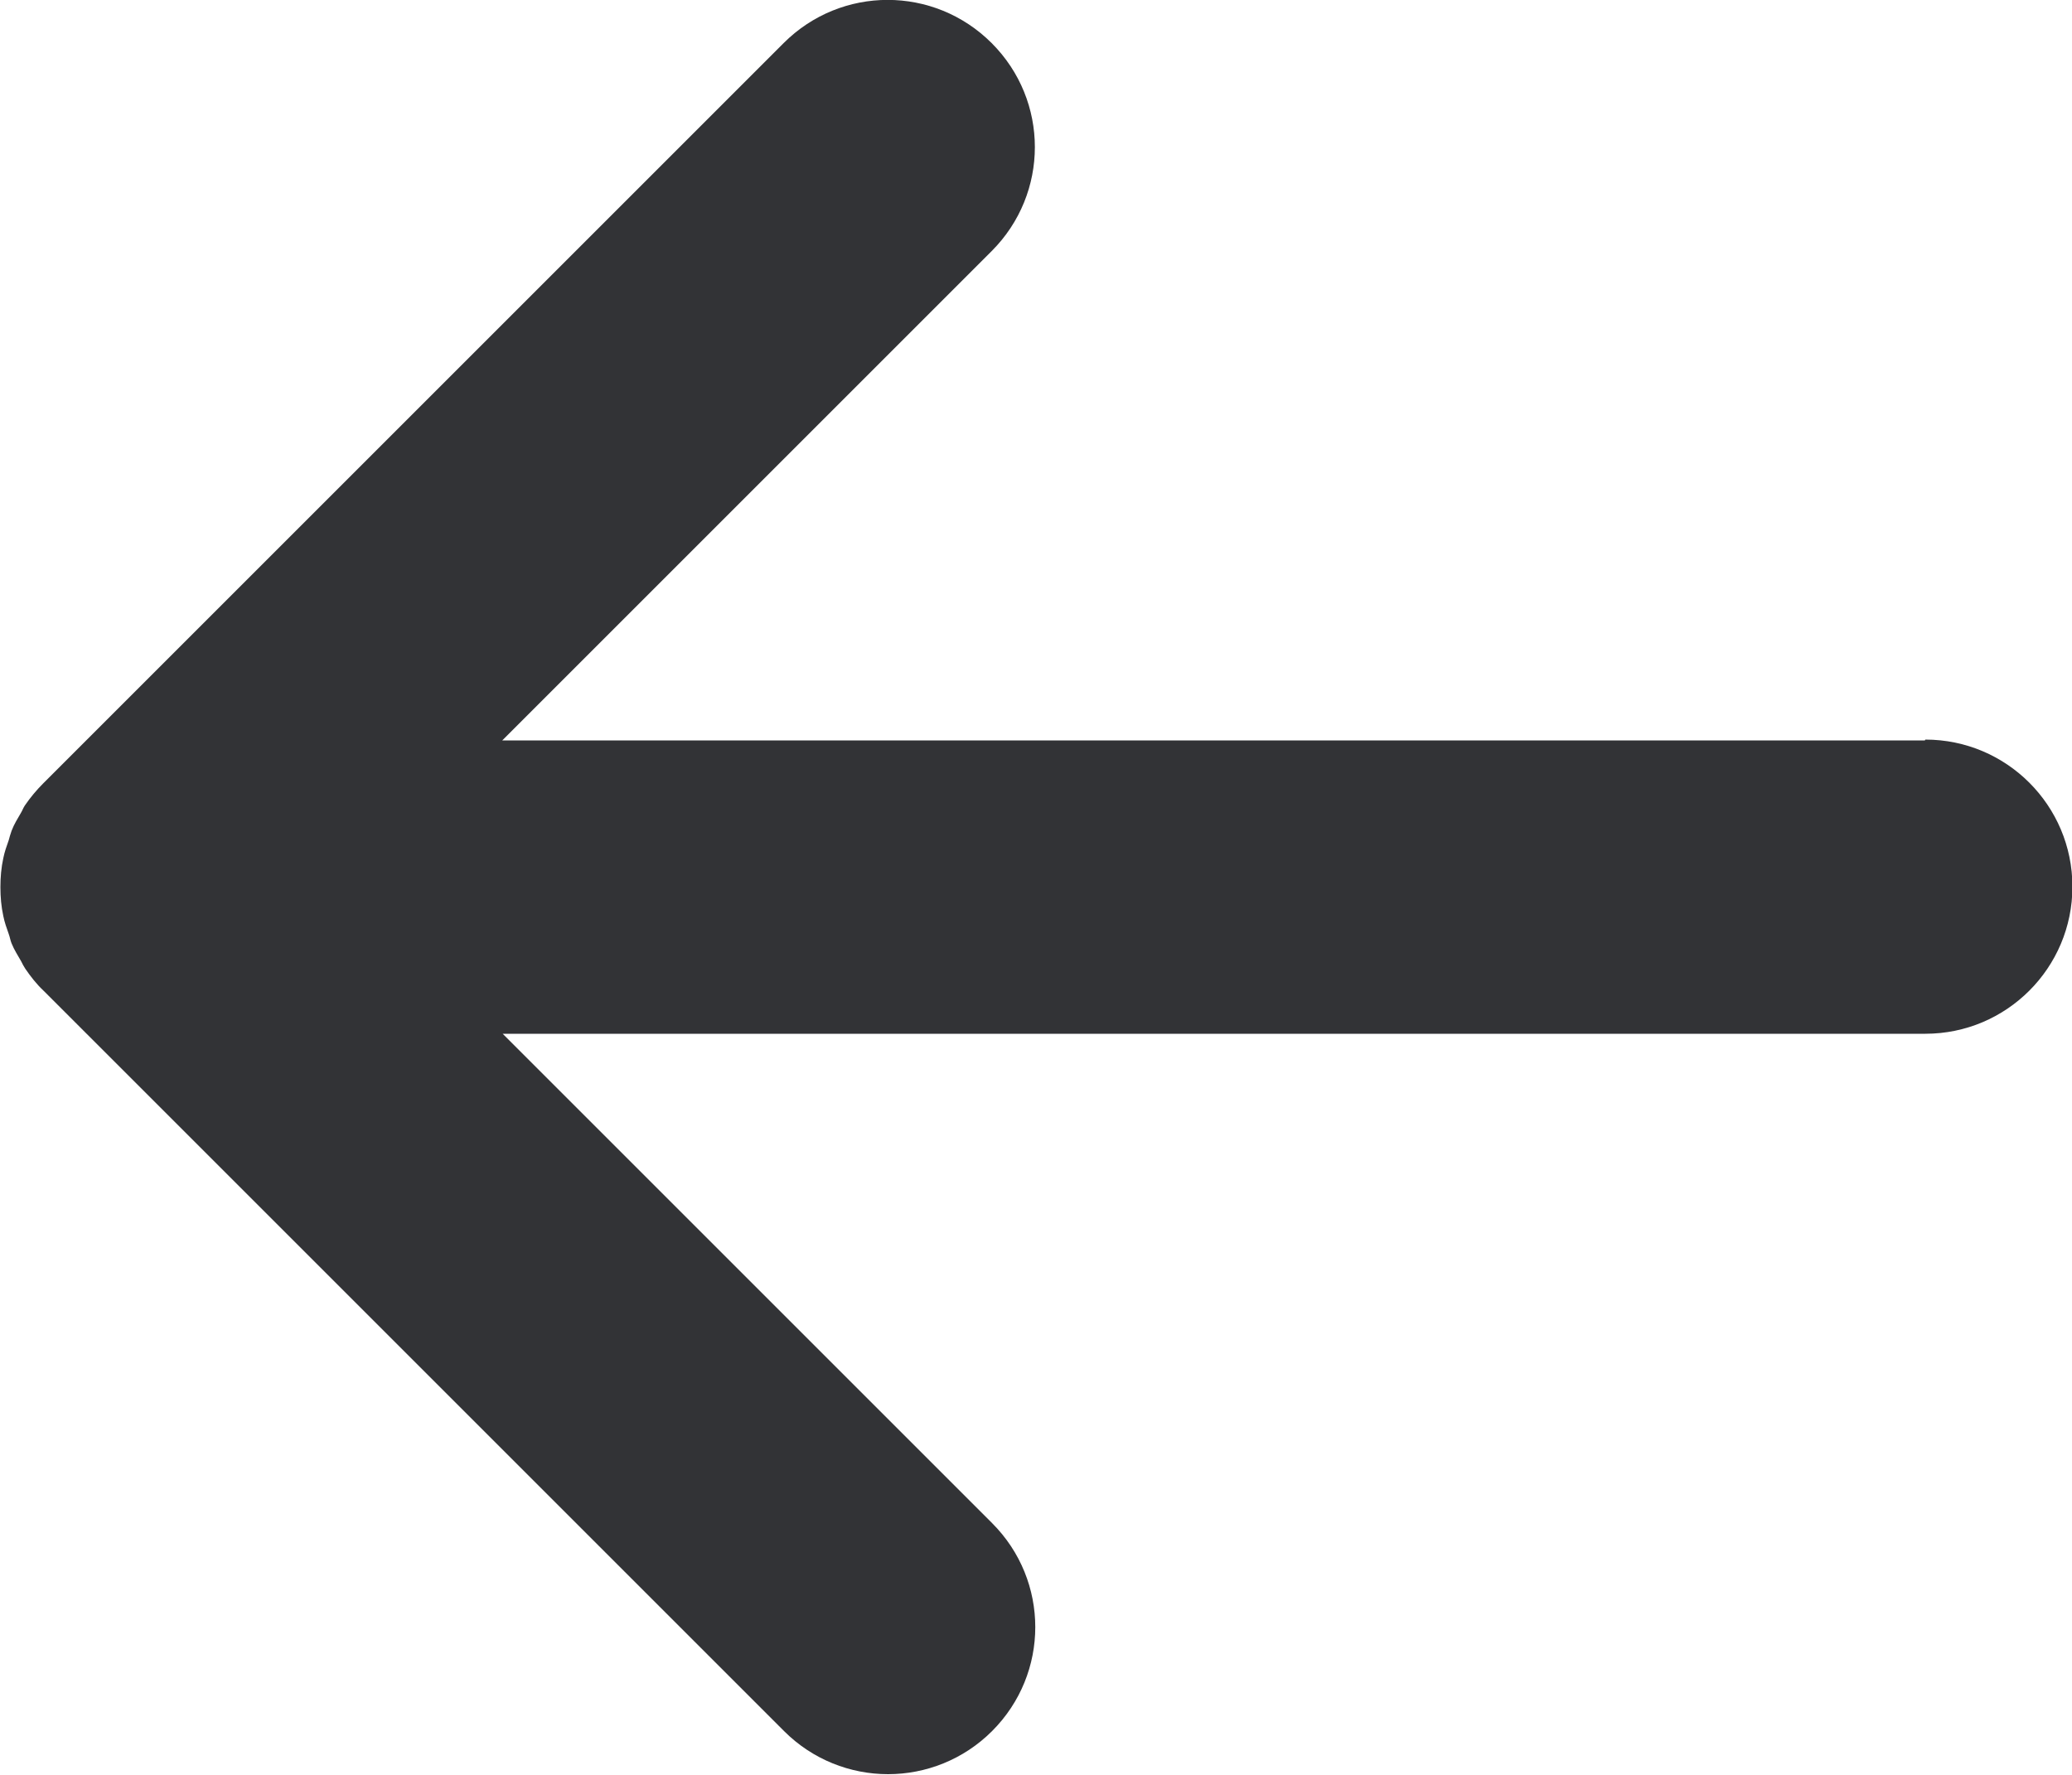 <?xml version="1.0" encoding="UTF-8"?>
<svg id="Calque_1" data-name="Calque 1" xmlns="http://www.w3.org/2000/svg" width="50" height="42.83" viewBox="0 0 50 42.83">
  <defs>
    <style>
      .cls-1 {
        fill: #323336;
      }
    </style>
  </defs>
  <path class="cls-1" d="M46.45,17.87H12.12l11.81-11.81c1.39-1.39,1.39-3.63,0-5.02-1.39-1.39-3.63-1.39-5.02,0L1.04,18.91s0,0,0,0h0s0,0,0,0c-.16.16-.31.34-.44.53-.04.06-.06.12-.09.17-.08.14-.17.28-.23.44-.03.08-.05.16-.07.23-.05.14-.1.28-.13.43-.05.23-.07.46-.07.7s.02.47.07.7c.03.15.08.29.13.43.03.08.04.16.07.23.06.15.15.29.23.43.03.06.06.12.1.18.13.19.27.37.44.53,0,0,0,0,0,0h0s0,0,0,0l17.87,17.87c.69.69,1.6,1.04,2.51,1.04s1.82-.35,2.51-1.04c1.39-1.39,1.39-3.63,0-5.02l-11.81-11.81h34.33c1.96,0,3.55-1.59,3.55-3.55s-1.59-3.55-3.55-3.55Z"/>
</svg>